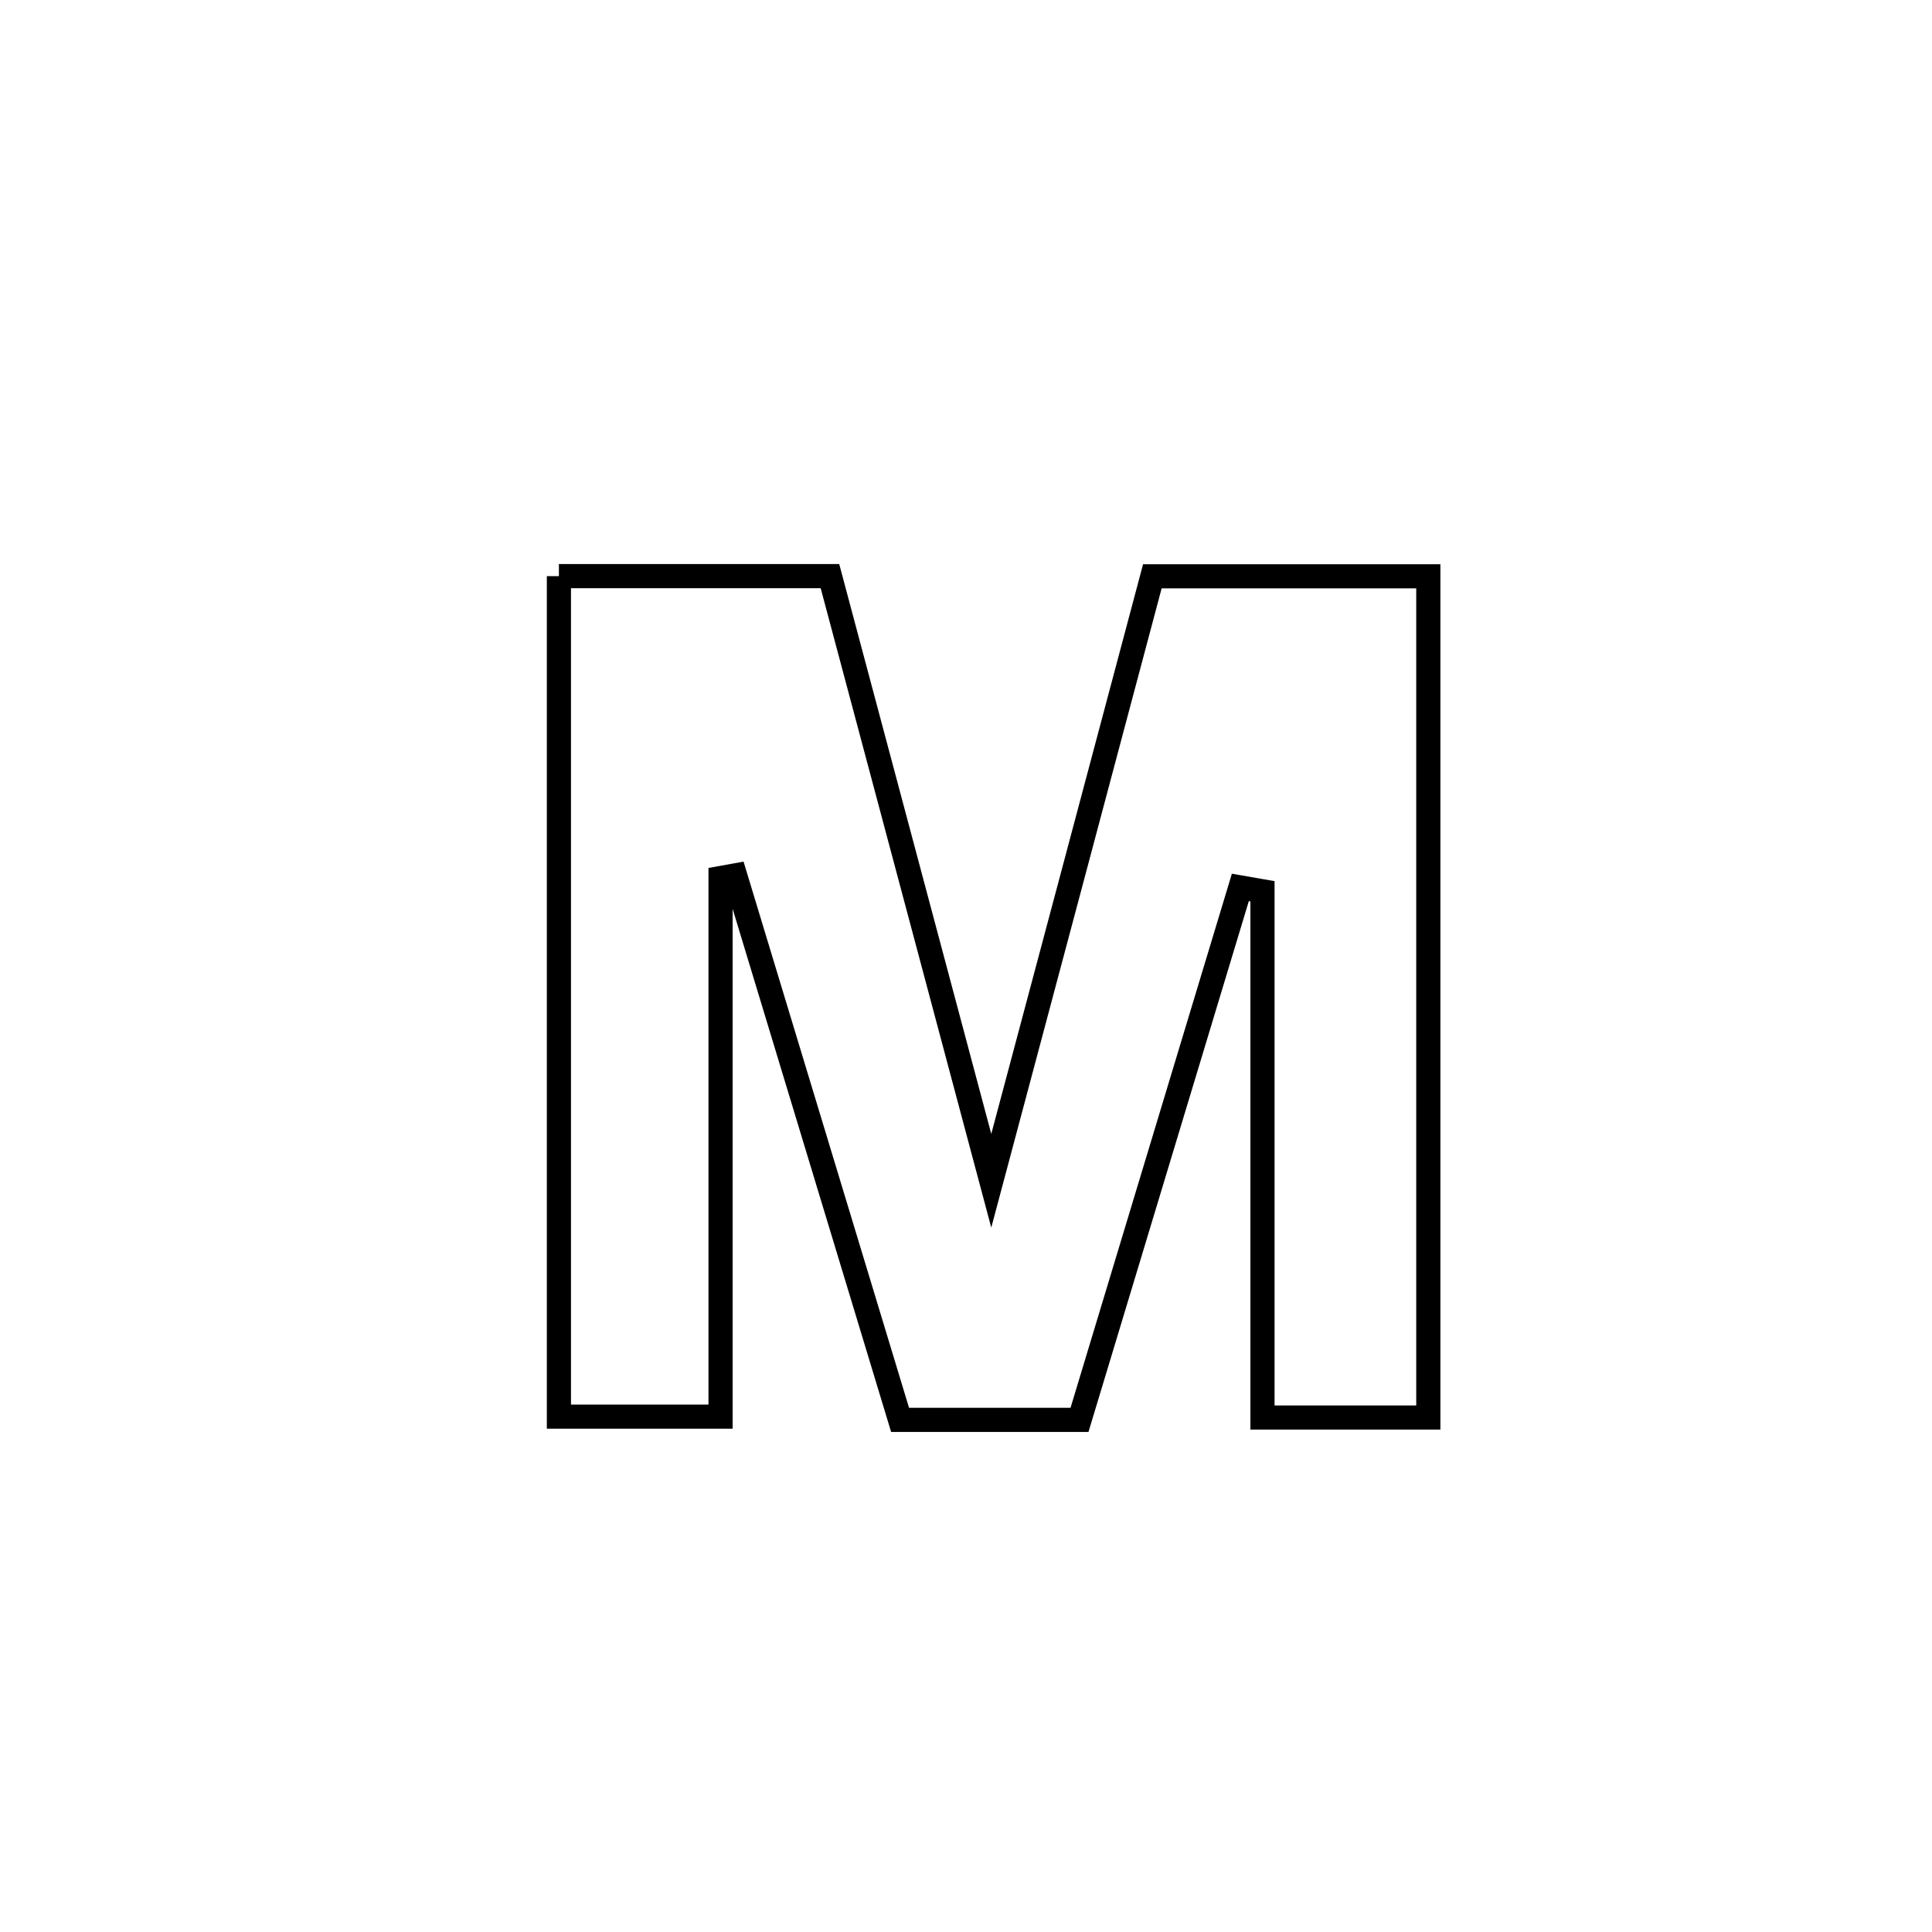 <svg xmlns="http://www.w3.org/2000/svg" viewBox="0.0 0.0 24.0 24.0" height="200px" width="200px"><path fill="none" stroke="black" stroke-width=".3" stroke-opacity="1.0"  filling="0" d="M6.943 7.157 L6.943 7.157 C6.977 7.157 10.302 7.157 10.31 7.157 L10.31 7.157 C10.644 8.409 10.978 9.661 11.312 10.912 C11.646 12.164 11.98 13.416 12.314 14.668 L12.314 14.668 C12.648 13.417 12.981 12.165 13.315 10.914 C13.648 9.662 13.982 8.411 14.315 7.159 L14.315 7.159 C15.458 7.159 16.6 7.159 17.743 7.159 L17.743 7.159 C17.743 8.901 17.743 10.643 17.743 12.384 C17.743 14.126 17.743 15.868 17.743 17.609 L17.743 17.609 C17.625 17.609 15.777 17.609 15.683 17.609 L15.683 17.609 C15.683 15.43 15.683 13.251 15.683 11.072 L15.683 11.072 C15.591 11.056 15.5 11.04 15.408 11.024 L15.408 11.024 C14.742 13.229 14.076 15.433 13.41 17.638 L13.41 17.638 C13.409 17.638 11.181 17.638 11.181 17.638 L11.181 17.638 C10.498 15.384 9.815 13.129 9.132 10.875 L9.132 10.875 C9.072 10.886 9.011 10.896 8.951 10.907 L8.951 10.907 C8.951 13.137 8.951 15.367 8.951 17.598 L8.951 17.598 C8.282 17.598 7.613 17.598 6.943 17.598 L6.943 17.598 C6.943 15.858 6.943 14.117 6.943 12.377 C6.943 10.637 6.943 8.897 6.943 7.157 L6.943 7.157"></path></svg>